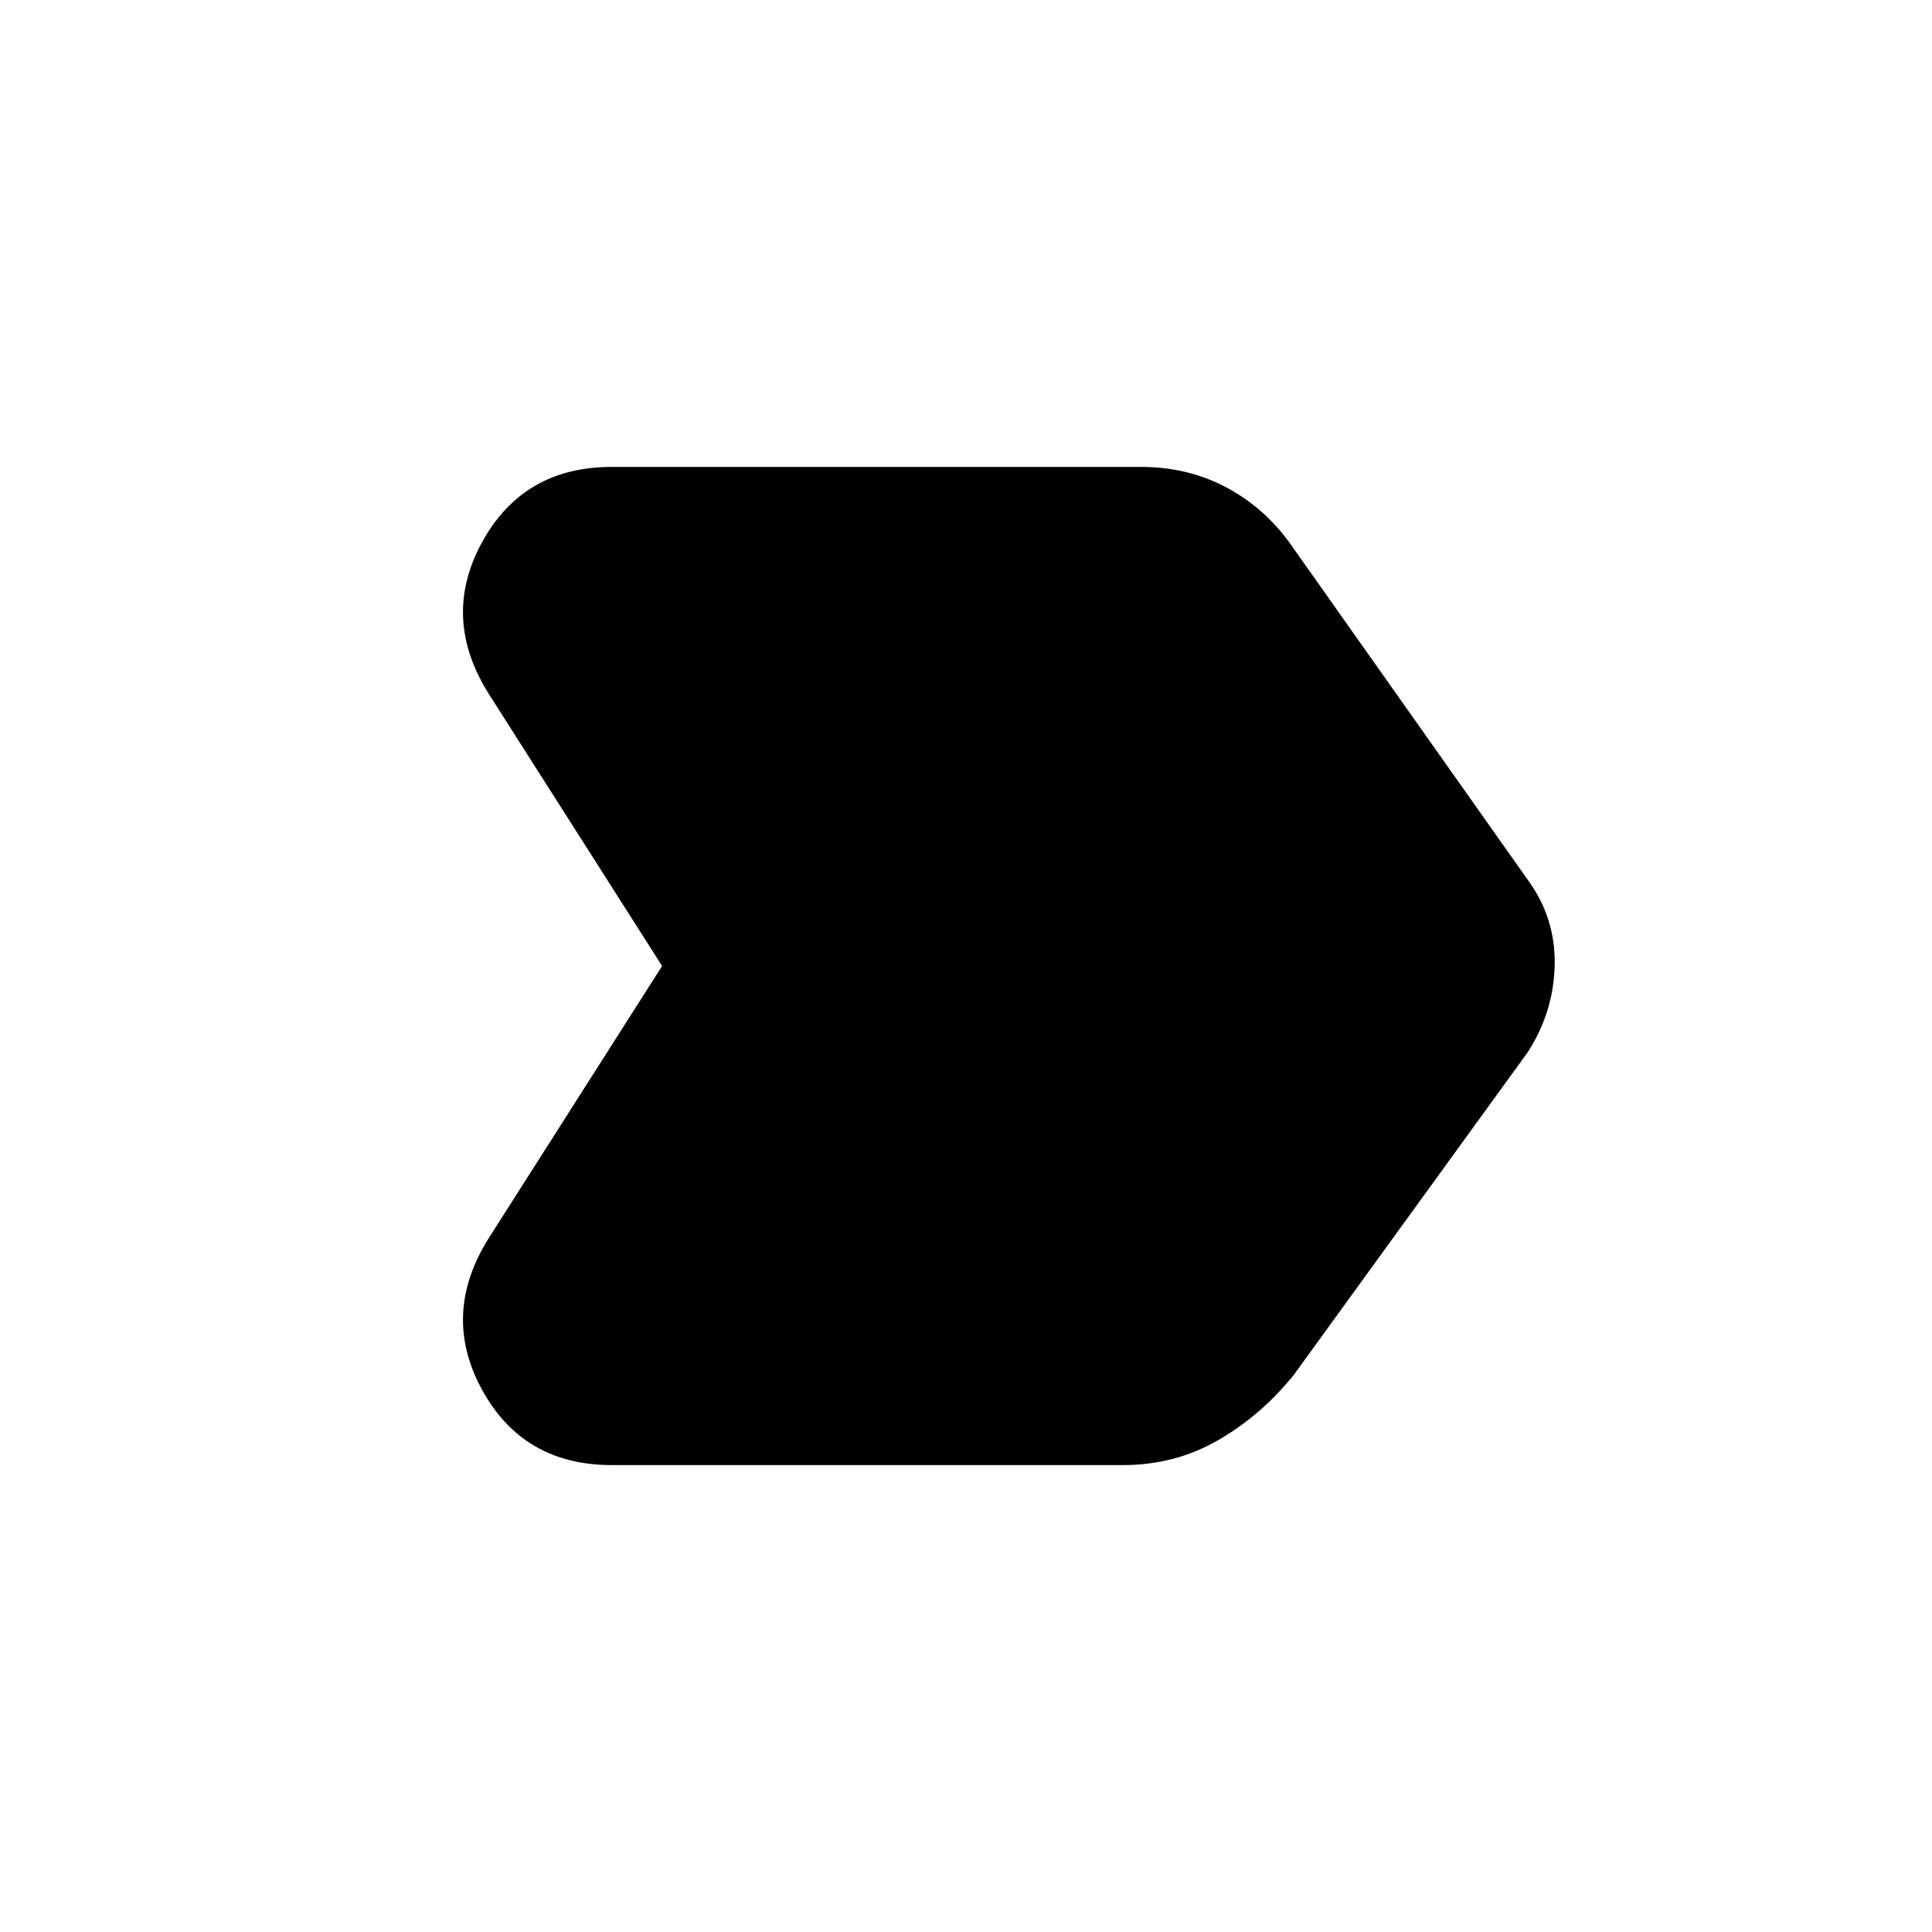 <svg xmlns="http://www.w3.org/2000/svg" height="40" width="40"><path d="M10.125 25.625 13.708 20l-3.583-5.625q-1-1.583-.146-3.146.854-1.562 2.688-1.562h10.958q.958 0 1.75.416.792.417 1.333 1.167l4.917 6.958q.583.792.563 1.771-.021.979-.563 1.813l-4.833 6.666q-.667.834-1.563 1.354-.896.521-1.979.521H12.667q-1.834 0-2.688-1.562-.854-1.563.146-3.146Z"/></svg>